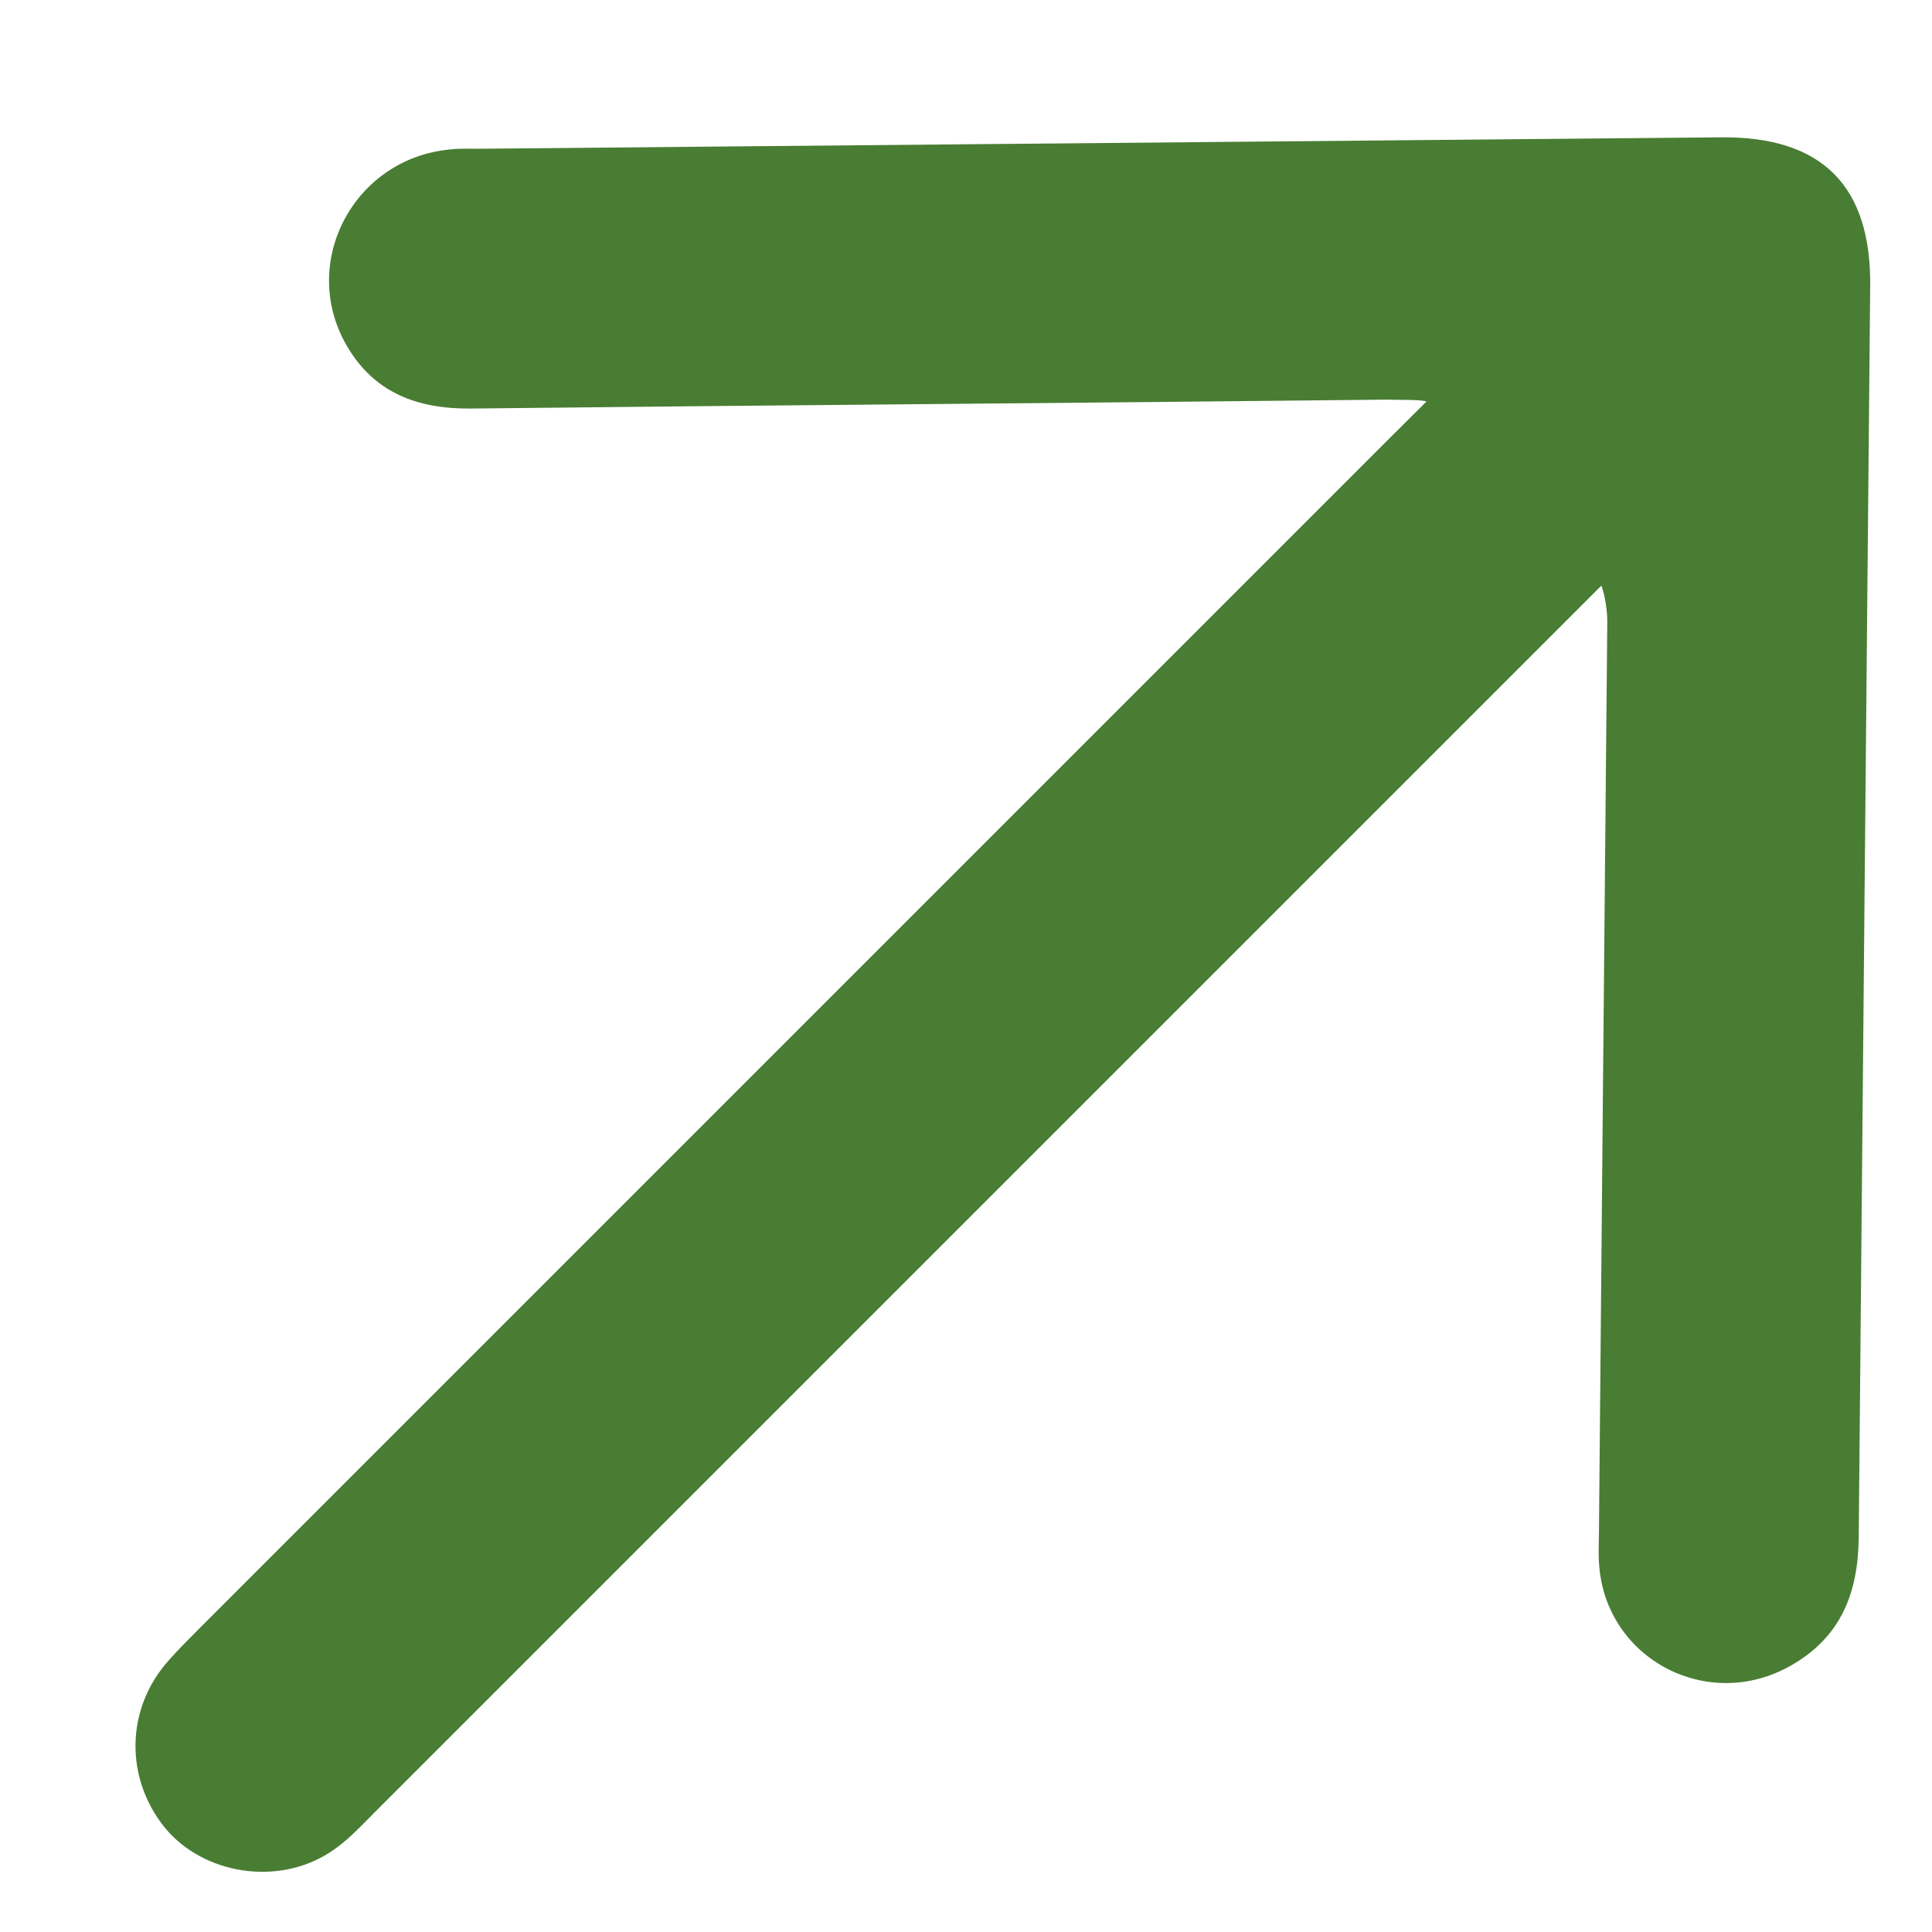 <svg width="13" height="13" viewBox="0 0 13 13" fill="none" xmlns="http://www.w3.org/2000/svg">
<path d="M9.328 2.689C7.271 2.712 5.222 2.726 3.165 2.749C2.802 2.752 2.51 2.639 2.328 2.317C2.013 1.76 2.385 1.066 3.026 1.006C3.088 0.998 3.146 1.001 3.208 1.001C6.002 0.975 8.788 0.95 11.582 0.924C12.261 0.918 12.594 1.251 12.584 1.934C12.558 4.735 12.532 7.545 12.507 10.346C12.503 10.716 12.389 11.015 12.051 11.207C11.496 11.524 10.813 11.168 10.761 10.54C10.754 10.462 10.758 10.389 10.759 10.312C10.777 8.274 10.796 6.229 10.815 4.192C10.816 4.114 10.801 4.007 10.775 3.941C10.72 3.996 10.67 4.046 10.615 4.101C7.071 7.645 6.059 8.657 2.515 12.201C2.422 12.294 2.332 12.392 2.223 12.462C1.87 12.693 1.369 12.613 1.11 12.299C0.839 11.965 0.843 11.495 1.139 11.168C1.198 11.102 1.26 11.039 1.326 10.973C4.854 7.445 5.855 6.444 9.383 2.916C9.442 2.858 9.539 2.76 9.598 2.702C9.567 2.687 9.401 2.692 9.328 2.689Z" fill="#497D33"/>
</svg>
